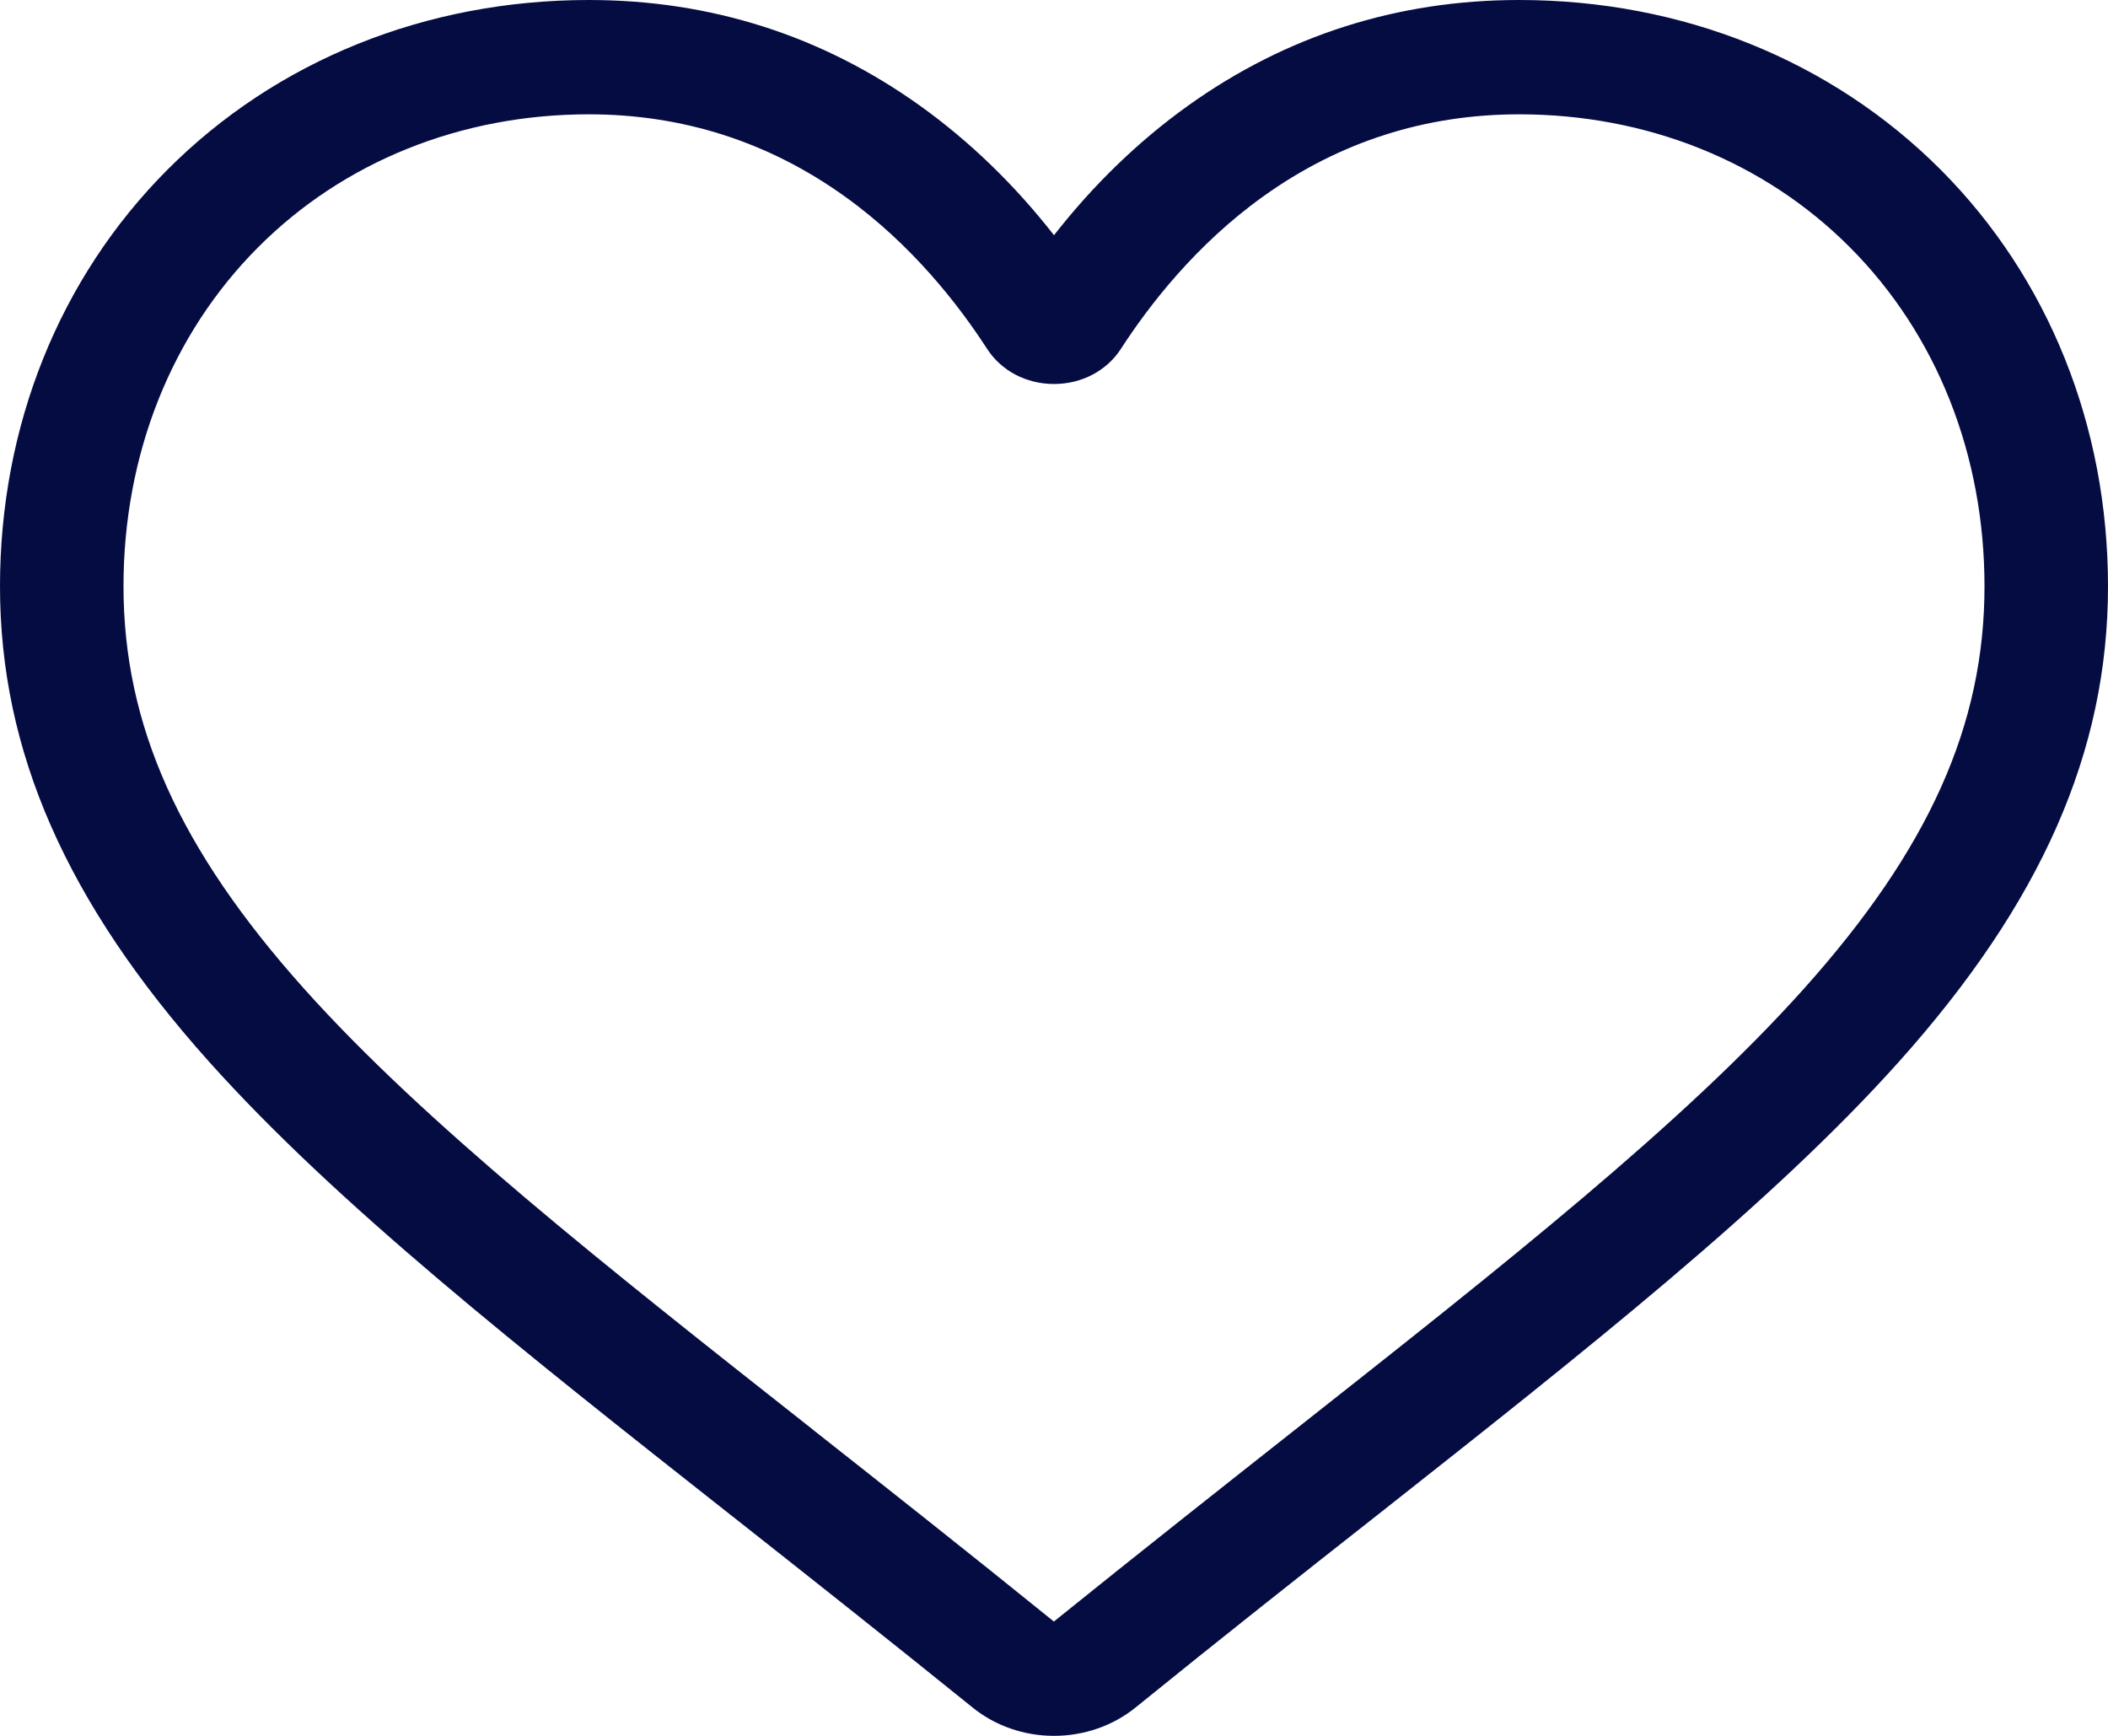 <svg width="17" height="14" viewBox="0 0 17 14" fill="none" xmlns="http://www.w3.org/2000/svg">
<path d="M8.5 14C8.258 14 8.025 13.919 7.843 13.771C7.156 13.216 6.494 12.693 5.91 12.232L5.907 12.23C4.194 10.879 2.715 9.712 1.686 8.563C0.536 7.278 0 6.06 0 4.729C0 3.436 0.479 2.243 1.349 1.37C2.229 0.487 3.436 0 4.749 0C5.73 0 6.629 0.287 7.42 0.853C7.819 1.139 8.181 1.489 8.5 1.897C8.819 1.489 9.181 1.139 9.58 0.853C10.371 0.287 11.27 0 12.251 0C13.564 0 14.771 0.487 15.652 1.37C16.521 2.243 17 3.436 17 4.729C17 6.06 16.464 7.278 15.314 8.563C14.285 9.712 12.806 10.879 11.094 12.23C10.508 12.691 9.845 13.214 9.157 13.772C8.975 13.919 8.742 14 8.5 14ZM4.749 0.922C3.718 0.922 2.77 1.303 2.081 1.995C1.381 2.697 0.996 3.668 0.996 4.729C0.996 5.848 1.445 6.849 2.453 7.975C3.427 9.063 4.875 10.205 6.553 11.528L6.556 11.531C7.142 11.993 7.807 12.518 8.499 13.078C9.195 12.517 9.86 11.992 10.448 11.528C12.125 10.205 13.573 9.063 14.547 7.975C15.555 6.849 16.004 5.848 16.004 4.729C16.004 3.668 15.619 2.697 14.919 1.995C14.23 1.303 13.282 0.922 12.251 0.922C11.495 0.922 10.802 1.144 10.189 1.583C9.643 1.973 9.263 2.468 9.04 2.813C8.925 2.991 8.723 3.097 8.5 3.097C8.277 3.097 8.075 2.991 7.96 2.813C7.737 2.468 7.357 1.973 6.811 1.583C6.198 1.144 5.505 0.922 4.749 0.922Z" fill="#050C42"/>
</svg>
